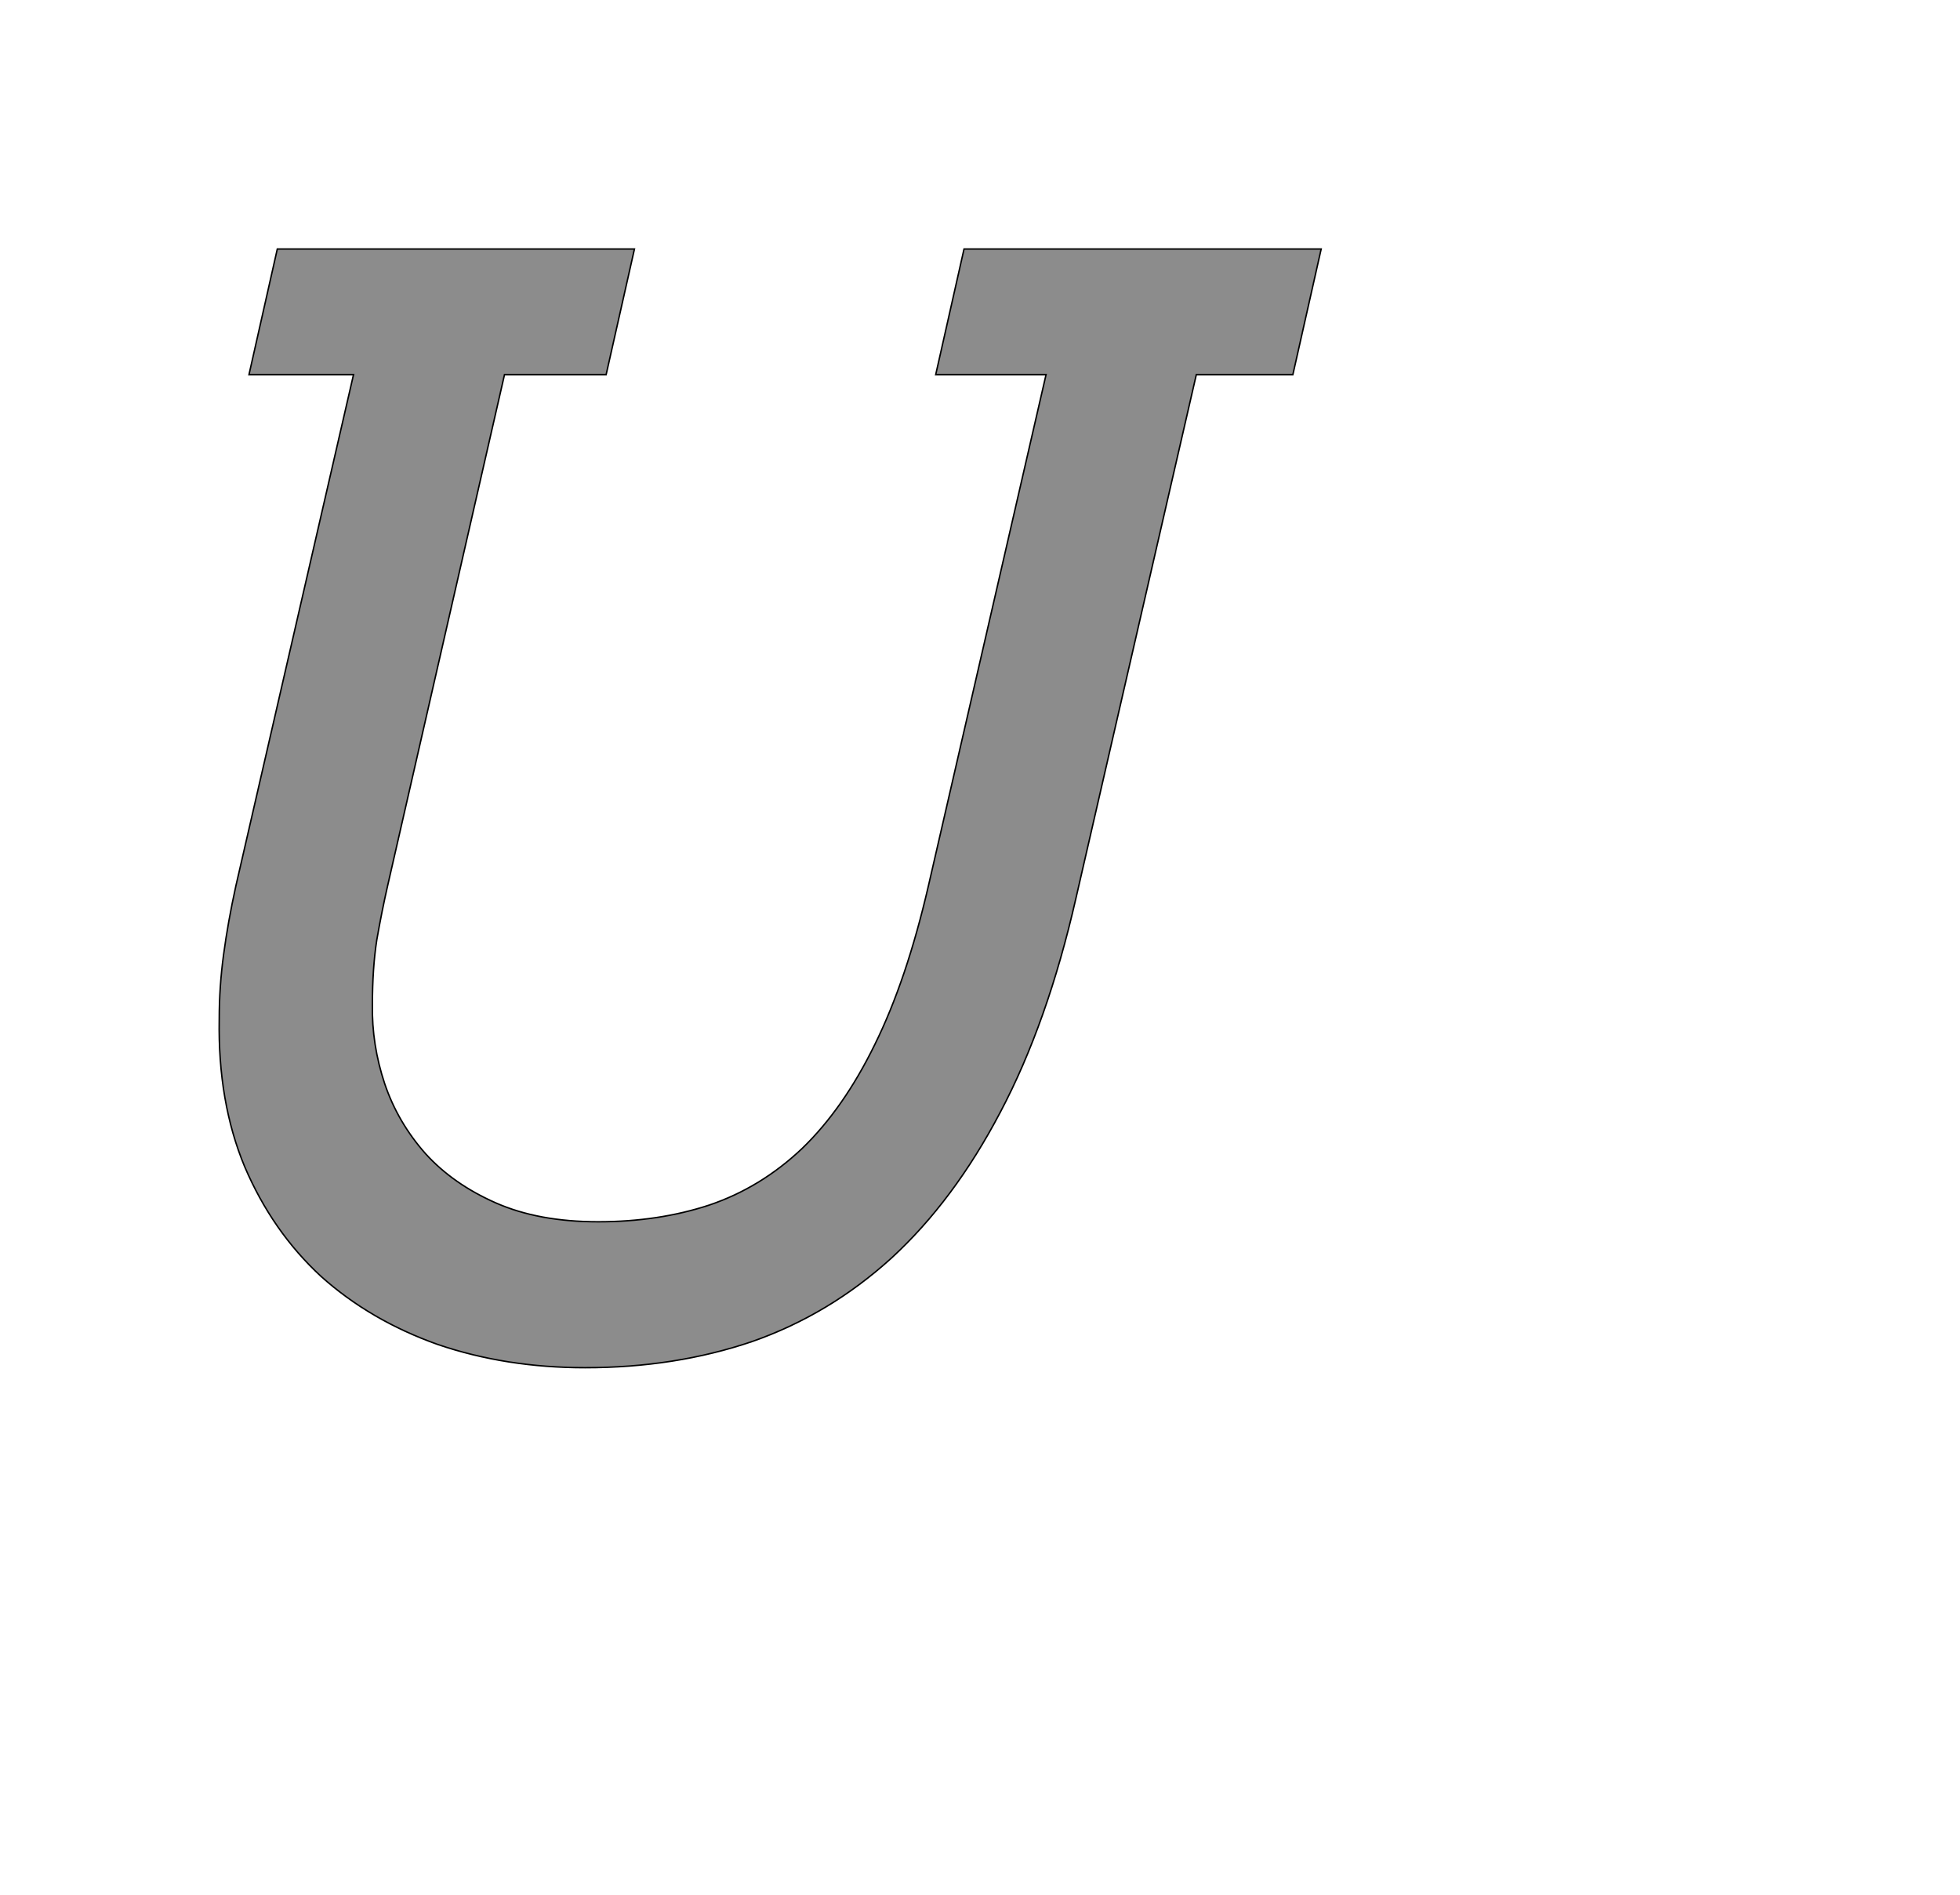 <!--
BEGIN METADATA

BBOX_X_MIN 202
BBOX_Y_MIN -25
BBOX_X_MAX 1720
BBOX_Y_MAX 1516
WIDTH 1520
HEIGHT 1541
H_BEARING_X 200
H_BEARING_Y 1516
H_ADVANCE 1581
V_BEARING_X -590
V_BEARING_Y 243
V_ADVANCE 2027
ORIGIN_X 0
ORIGIN_Y 0

END METADATA
-->

<svg width='2700px' height='2610px' xmlns='http://www.w3.org/2000/svg' version='1.1'>

 <!-- make sure glyph is visible within svg window -->
 <g fill-rule='nonzero'  transform='translate(100 1859)'>

  <!-- draw actual outline using lines and Bezier curves-->
  <path fill='black' stroke='black' fill-opacity='0.45'  stroke-width='2'  d='
 M 282,-1516
 L 774,-1516
 L 735,-1343
 L 595,-1343
 L 434,-639
 Q 426,-604 419,-564
 Q 413,-525 413,-475
 Q 412,-420 430,-366
 Q 448,-313 486,-270
 Q 524,-228 583,-202
 Q 642,-176 724,-176
 Q 807,-176 877,-199
 Q 948,-223 1005,-277
 Q 1062,-332 1105,-420
 Q 1149,-509 1179,-639
 L 1341,-1343
 L 1189,-1343
 L 1228,-1516
 L 1720,-1516
 L 1681,-1343
 L 1548,-1343
 L 1382,-621
 Q 1343,-450 1278,-327
 Q 1214,-205 1128,-126
 Q 1042,-48 936,-11
 Q 830,25 706,25
 Q 597,25 503,-7
 Q 410,-40 342,-101
 Q 275,-163 237,-252
 Q 200,-341 202,-455
 Q 202,-500 208,-544
 Q 214,-589 225,-639
 L 387,-1343
 L 243,-1343
 L 282,-1516
 Z

  '/>
 </g>
</svg>
